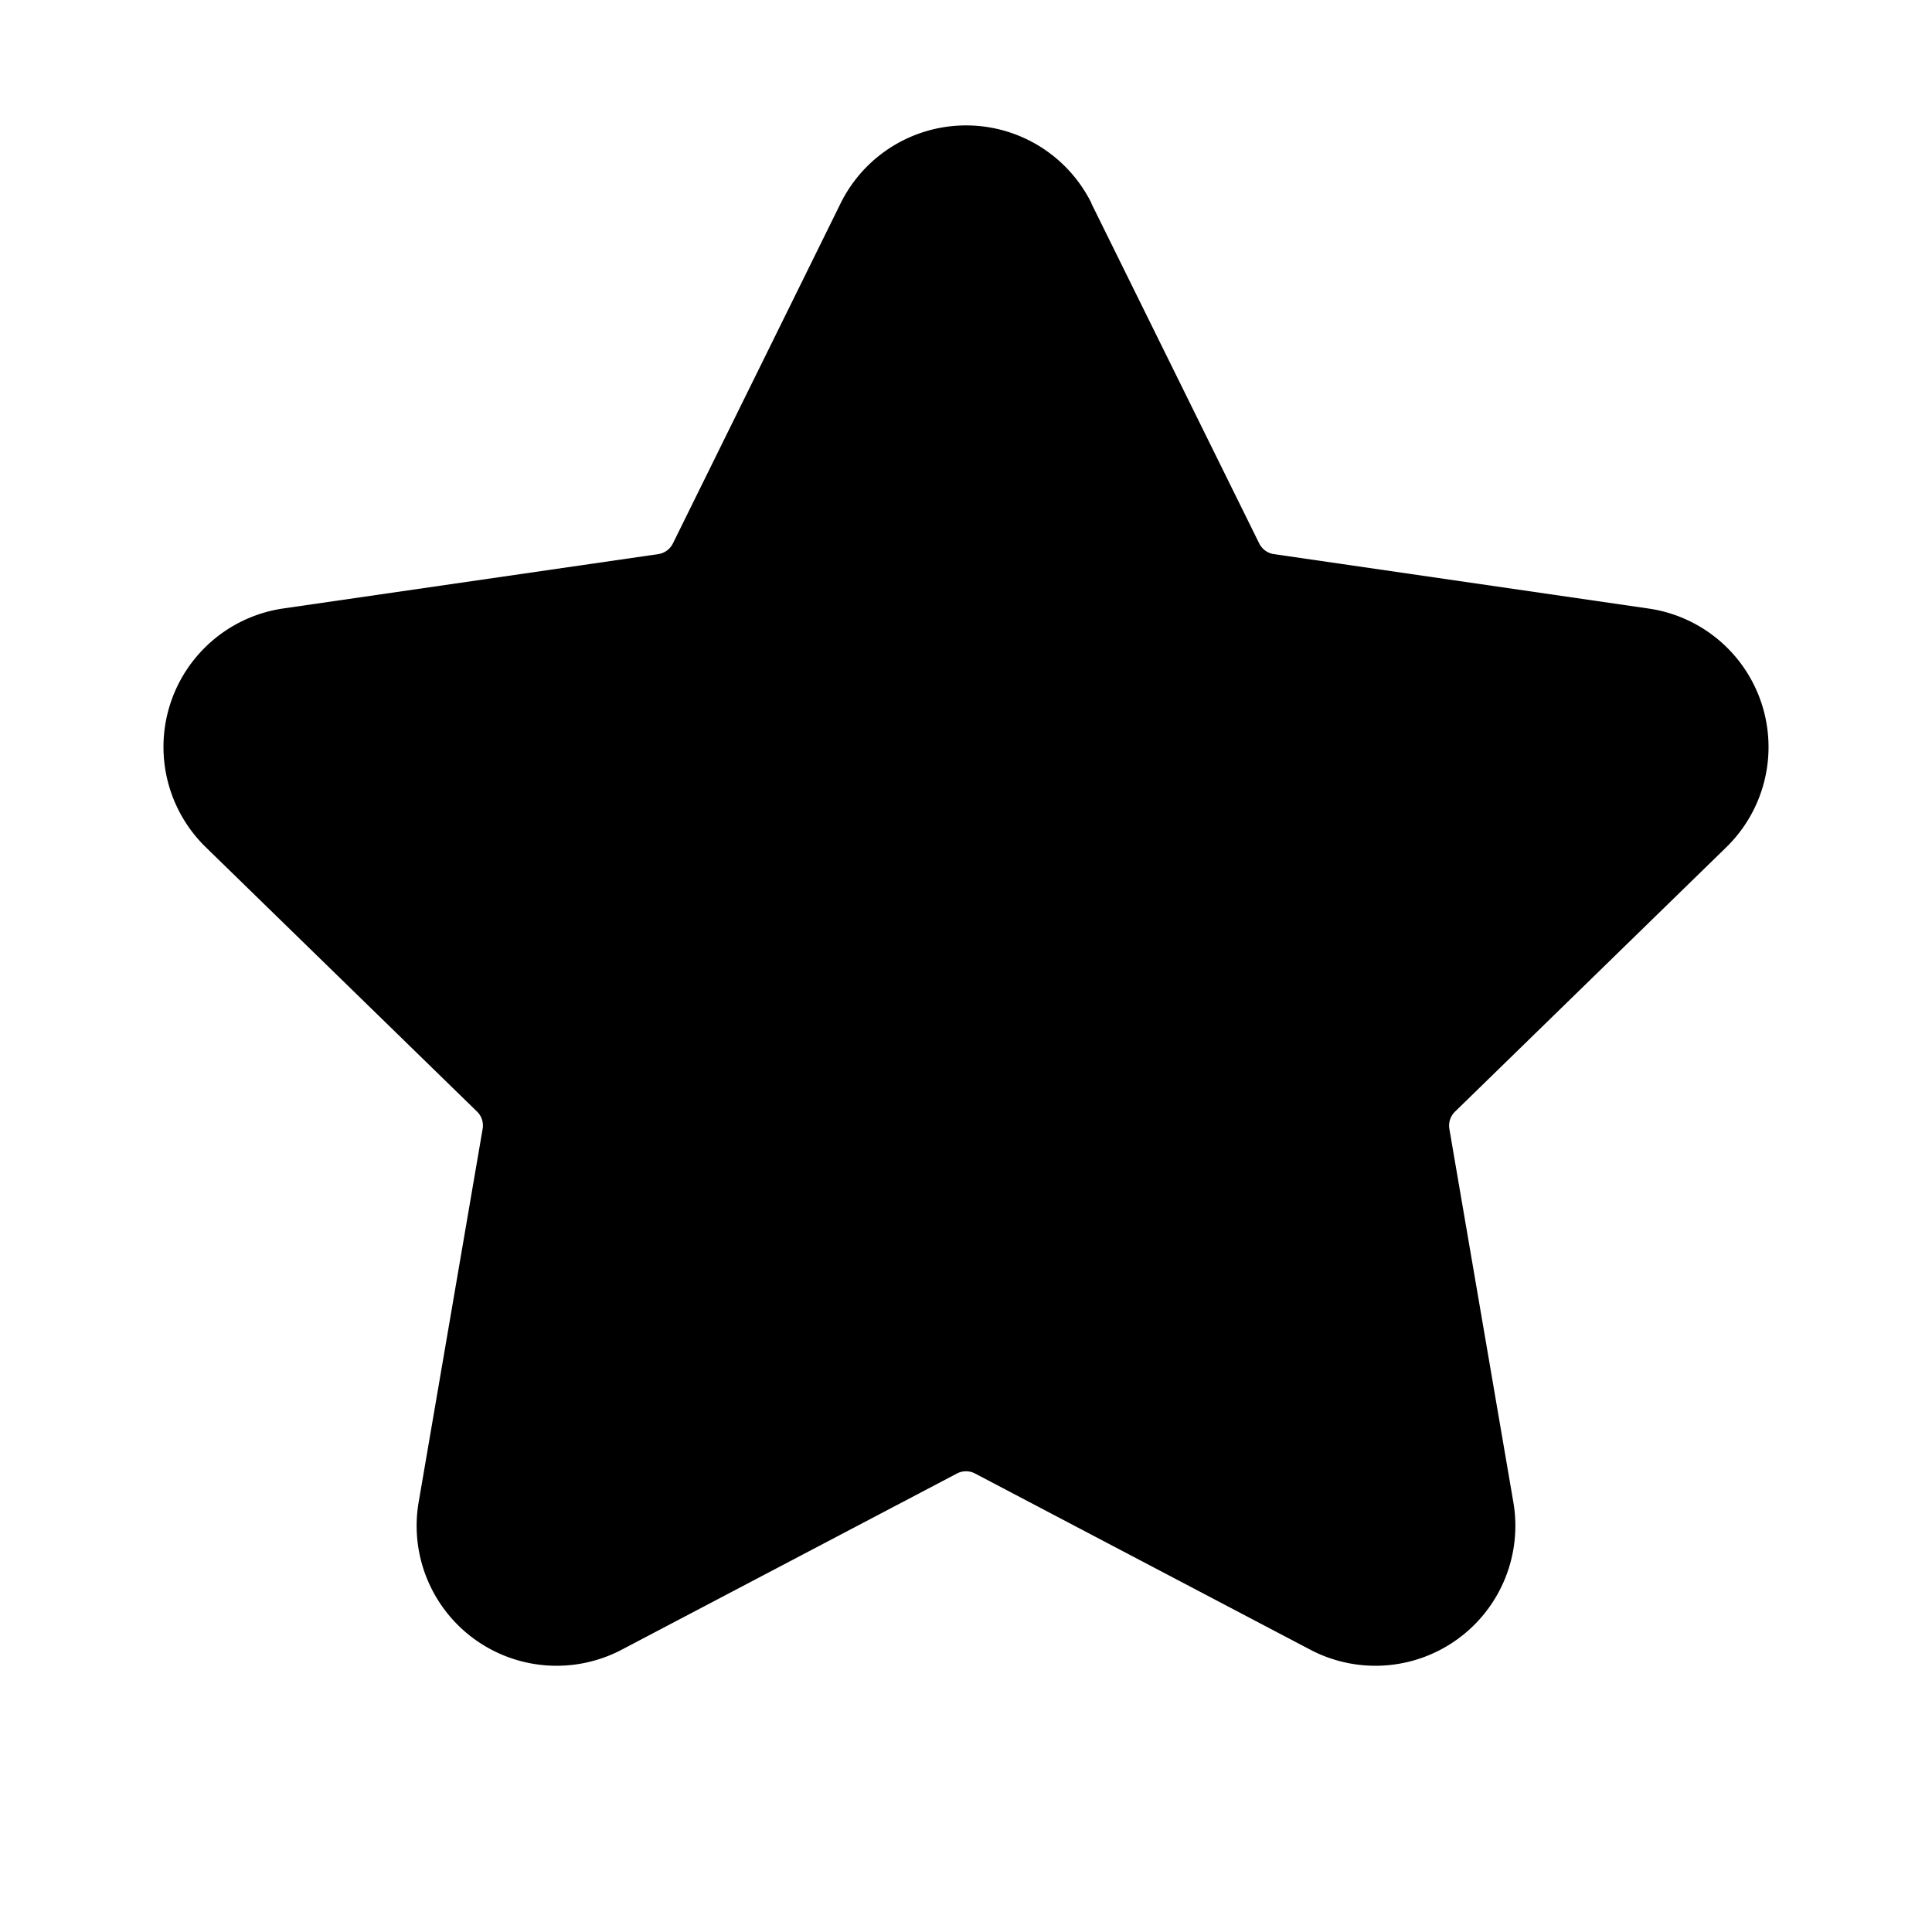 <svg xmlns="http://www.w3.org/2000/svg" width="16" height="16" fill="none" class="persona-icon" viewBox="0 0 16 16"><path fill="currentColor" d="M9.04 1.685a1.159 1.159 0 0 0-2.079 0L5.573 4.5a.162.162 0 0 1-.122.089l-3.105.45a1.159 1.159 0 0 0-.642 1.977l2.247 2.19c.038.037.055.09.046.143l-.53 3.092a1.159 1.159 0 0 0 1.68 1.222l2.778-1.46a.161.161 0 0 1 .15 0l2.778 1.46a1.159 1.159 0 0 0 1.68-1.222l-.53-3.092a.162.162 0 0 1 .047-.143l2.247-2.19a1.159 1.159 0 0 0-.642-1.976l-3.105-.451a.162.162 0 0 1-.122-.089L9.039 1.686Z"/></svg>